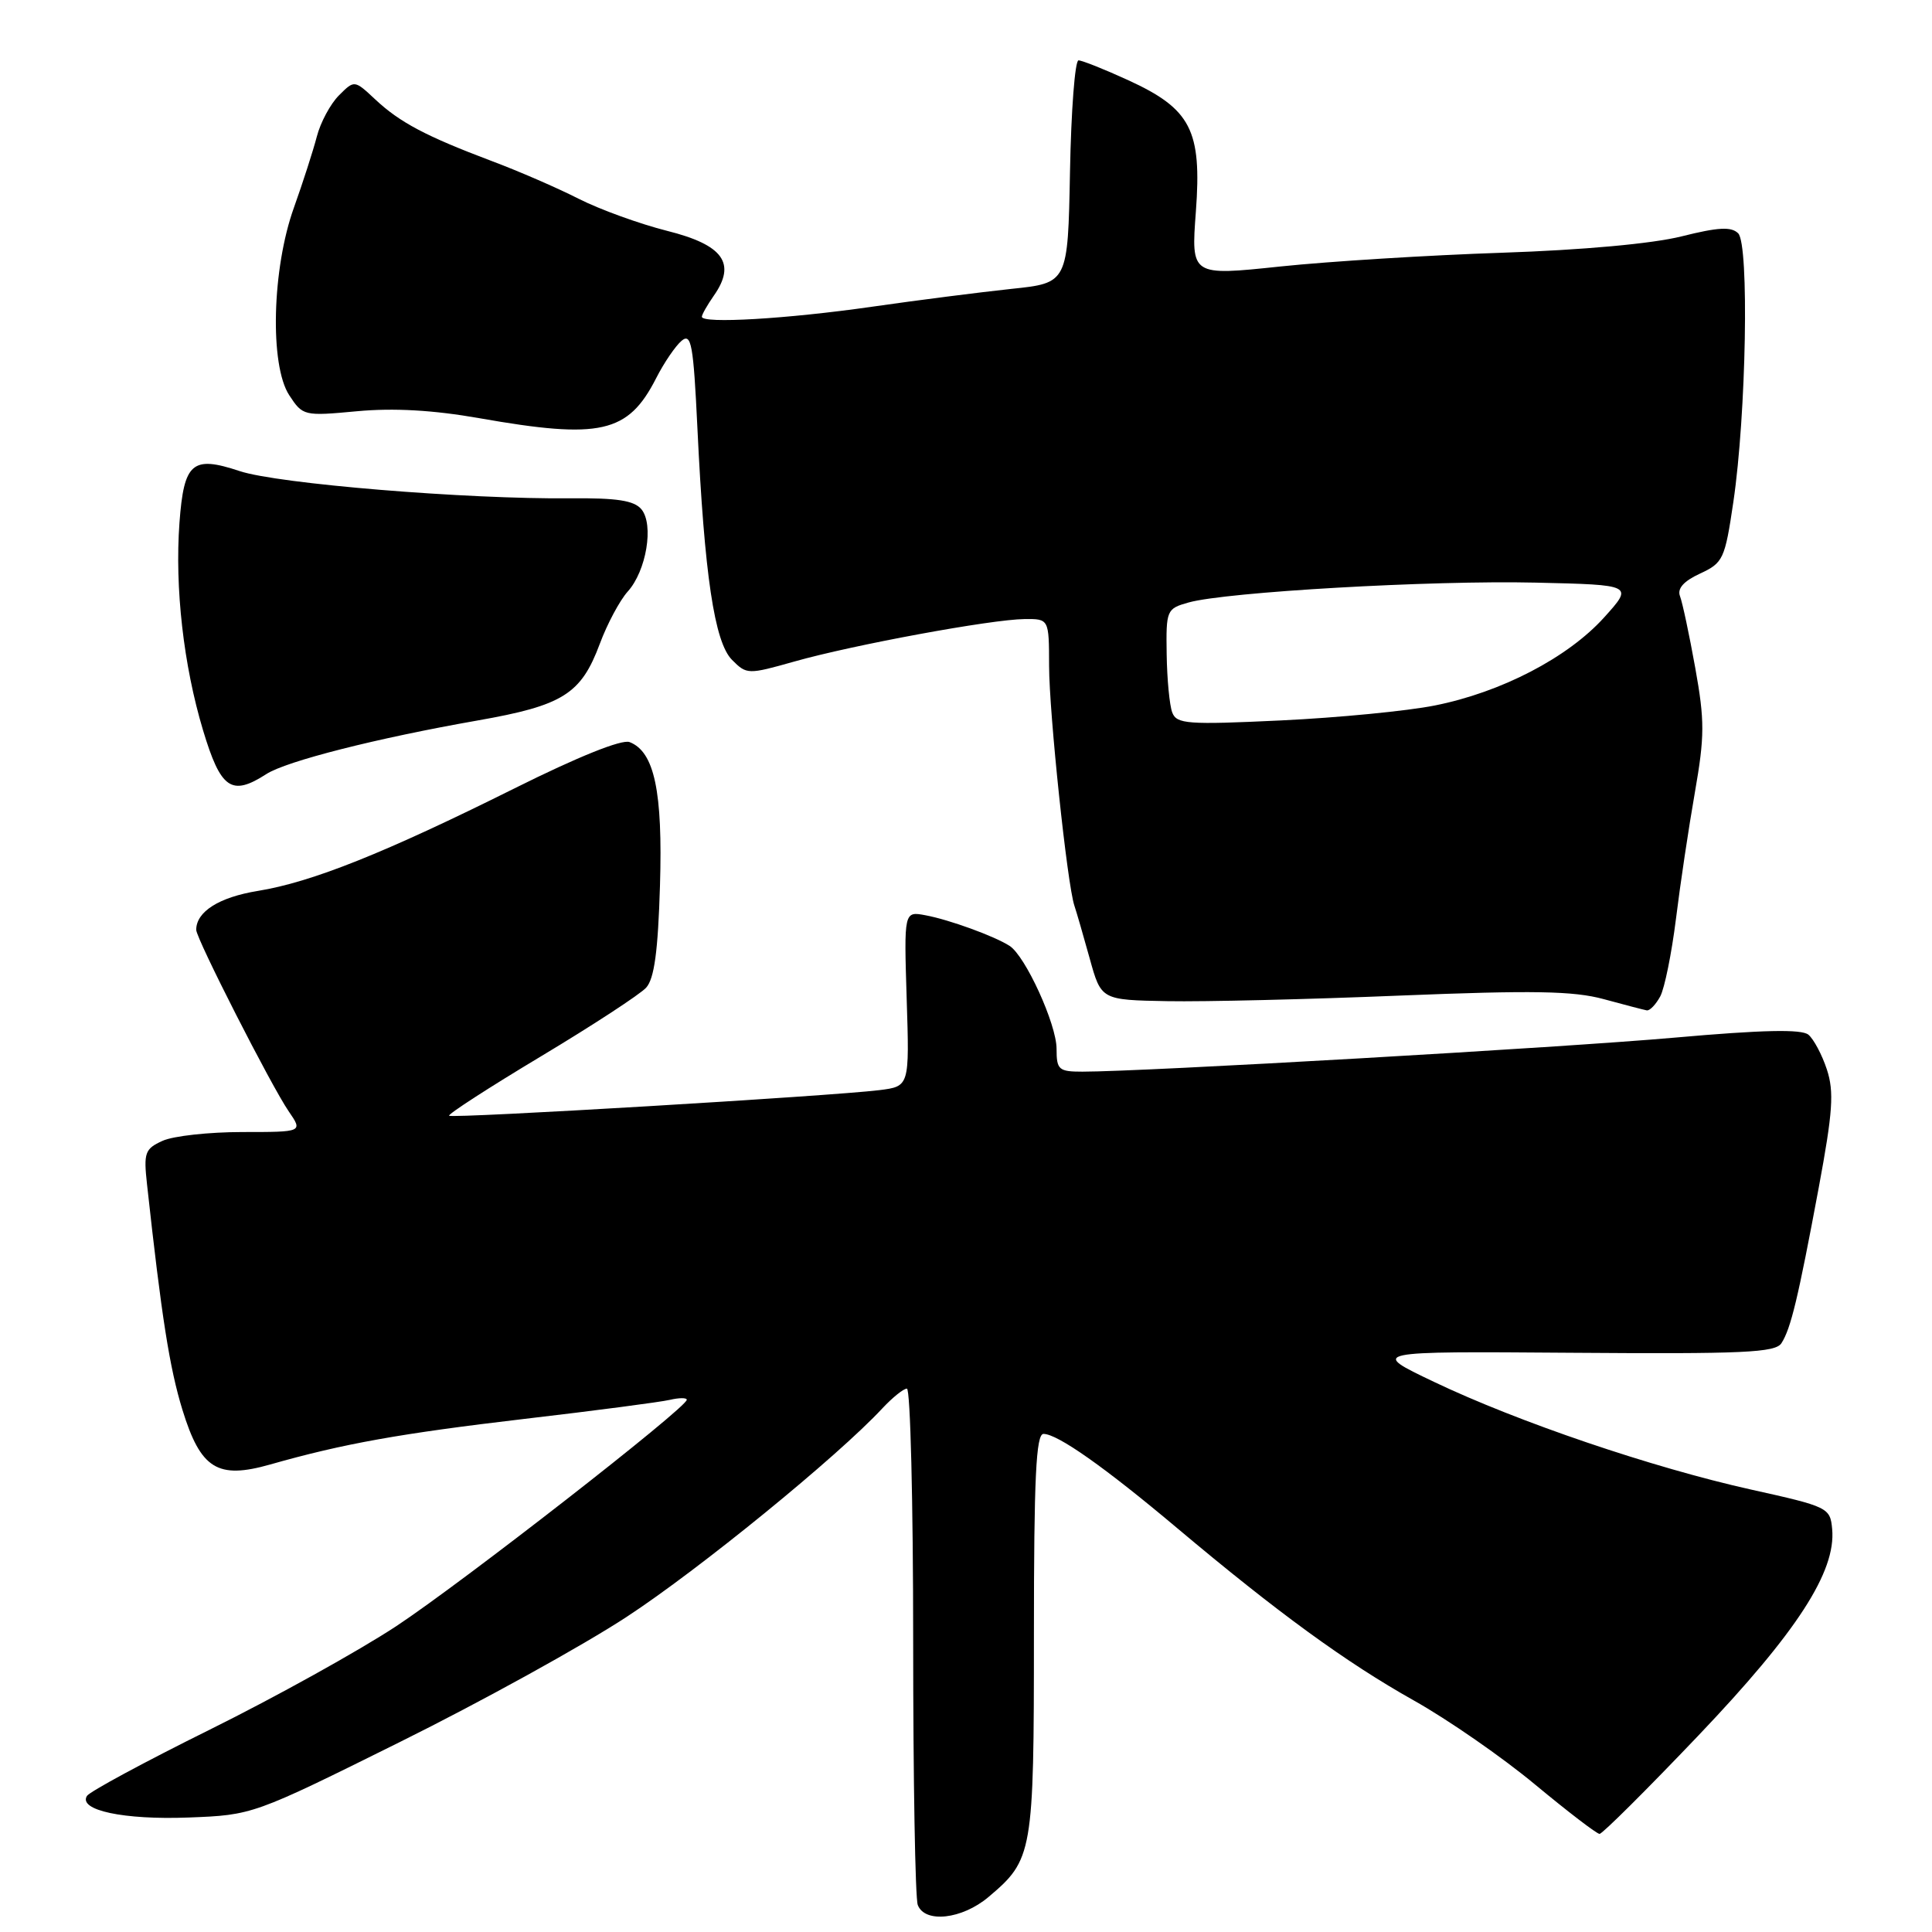 <?xml version="1.0" encoding="UTF-8" standalone="no"?>
<!DOCTYPE svg PUBLIC "-//W3C//DTD SVG 1.1//EN" "http://www.w3.org/Graphics/SVG/1.1/DTD/svg11.dtd" >
<svg xmlns="http://www.w3.org/2000/svg" xmlns:xlink="http://www.w3.org/1999/xlink" version="1.1" viewBox="0 0 256 256">
 <g >
 <path fill="currentColor"
d=" M 130.96 251.38 C 136.86 246.41 137.00 245.63 137.00 216.55 C 137.00 195.78 137.28 190.00 138.27 190.00 C 140.12 190.00 146.36 194.39 156.00 202.50 C 169.32 213.70 178.38 220.29 187.32 225.31 C 191.87 227.86 199.12 232.89 203.43 236.48 C 207.75 240.06 211.58 243.00 211.95 243.00 C 212.32 243.00 218.22 237.13 225.06 229.95 C 238.11 216.25 243.30 208.24 242.77 202.60 C 242.51 199.77 242.24 199.64 232.00 197.37 C 218.94 194.46 201.17 188.43 190.00 183.10 C 181.50 179.05 181.50 179.05 208.30 179.25 C 231.00 179.42 235.25 179.23 236.05 177.98 C 237.30 176.04 238.26 172.01 240.99 157.38 C 242.86 147.32 243.04 144.67 242.07 141.71 C 241.43 139.76 240.32 137.68 239.62 137.10 C 238.71 136.35 233.55 136.46 221.92 137.49 C 206.89 138.82 151.52 142.00 143.43 142.00 C 140.28 142.00 140.00 141.75 140.00 138.97 C 140.00 135.72 135.87 126.67 133.77 125.33 C 131.76 124.04 125.77 121.86 122.64 121.28 C 119.78 120.74 119.78 120.74 120.14 132.35 C 120.51 143.95 120.51 143.95 116.51 144.45 C 110.13 145.24 59.90 148.23 59.51 147.84 C 59.31 147.65 64.78 144.11 71.65 139.99 C 78.52 135.87 84.81 131.76 85.62 130.87 C 86.70 129.67 87.19 126.04 87.45 117.37 C 87.83 104.85 86.71 99.60 83.42 98.33 C 82.39 97.94 76.60 100.26 68.20 104.45 C 50.98 113.03 41.32 116.89 34.17 118.05 C 29.02 118.89 26.00 120.80 26.00 123.21 C 26.00 124.37 35.96 143.92 38.25 147.25 C 40.14 150.00 40.14 150.00 32.12 150.00 C 27.70 150.00 22.94 150.52 21.53 151.17 C 19.20 152.23 19.02 152.74 19.48 156.92 C 21.40 174.47 22.47 181.27 24.17 186.80 C 26.59 194.65 28.82 196.04 35.81 194.05 C 45.51 191.29 52.99 189.95 69.50 188.01 C 78.85 186.92 87.51 185.78 88.75 185.49 C 89.99 185.20 91.00 185.19 91.00 185.48 C 91.00 186.52 61.20 209.74 52.50 215.48 C 47.55 218.74 36.45 224.90 27.83 229.17 C 19.21 233.44 11.87 237.40 11.52 237.97 C 10.34 239.87 16.42 241.16 25.00 240.83 C 33.49 240.50 33.52 240.49 53.00 230.82 C 63.73 225.50 77.23 218.05 83.01 214.26 C 92.63 207.97 111.01 192.98 116.92 186.61 C 118.26 185.18 119.72 184.00 120.17 184.00 C 120.63 184.00 121.00 199.04 121.00 217.42 C 121.00 235.80 121.27 251.55 121.61 252.42 C 122.55 254.87 127.46 254.32 130.96 251.38 Z  M 219.99 132.03 C 220.57 130.94 221.50 126.33 222.07 121.78 C 222.63 117.22 223.76 109.67 224.58 105.00 C 225.88 97.56 225.89 95.50 224.63 88.50 C 223.84 84.10 222.93 79.83 222.61 79.00 C 222.22 77.99 223.08 77.01 225.27 76.00 C 228.33 74.58 228.56 74.09 229.68 66.50 C 231.39 54.90 231.79 32.40 230.32 30.92 C 229.41 30.01 227.68 30.10 222.82 31.32 C 218.95 32.29 209.72 33.13 199.00 33.49 C 189.38 33.81 176.17 34.63 169.66 35.31 C 157.82 36.56 157.82 36.56 158.46 28.03 C 159.26 17.24 157.81 14.43 149.46 10.61 C 146.32 9.17 143.37 8.00 142.91 8.00 C 142.44 8.00 141.93 14.64 141.78 22.75 C 141.50 37.50 141.50 37.50 134.00 38.28 C 129.88 38.72 121.55 39.78 115.50 40.65 C 104.27 42.26 93.00 42.92 93.00 41.97 C 93.00 41.68 93.72 40.42 94.59 39.17 C 97.59 34.89 95.83 32.45 88.40 30.59 C 84.76 29.67 79.48 27.76 76.68 26.34 C 73.87 24.91 68.69 22.66 65.16 21.34 C 56.44 18.05 52.99 16.23 49.73 13.18 C 46.96 10.59 46.96 10.59 44.91 12.64 C 43.78 13.77 42.46 16.23 41.98 18.10 C 41.49 19.97 40.13 24.20 38.95 27.50 C 36.04 35.59 35.72 48.37 38.32 52.36 C 40.12 55.11 40.26 55.15 47.32 54.49 C 52.17 54.04 57.42 54.34 63.50 55.41 C 79.57 58.24 83.22 57.41 86.94 50.12 C 87.99 48.05 89.52 45.82 90.32 45.15 C 91.60 44.09 91.88 45.62 92.41 56.71 C 93.34 76.20 94.67 85.11 97.00 87.44 C 98.94 89.39 99.11 89.39 105.24 87.66 C 112.99 85.46 131.37 82.07 135.75 82.03 C 139.00 82.00 139.00 82.00 139.01 88.25 C 139.02 94.49 141.41 117.16 142.36 120.00 C 142.64 120.83 143.55 123.97 144.39 127.00 C 145.91 132.50 145.91 132.50 154.71 132.66 C 159.54 132.75 173.40 132.42 185.50 131.92 C 203.12 131.21 208.50 131.30 212.50 132.39 C 215.25 133.14 217.82 133.81 218.21 133.88 C 218.61 133.94 219.40 133.11 219.99 132.03 Z  M 35.29 102.57 C 37.95 100.85 49.94 97.81 63.27 95.47 C 74.60 93.48 76.99 91.98 79.48 85.30 C 80.46 82.66 82.13 79.55 83.17 78.39 C 85.65 75.66 86.67 69.51 84.99 67.48 C 84.02 66.32 81.74 65.97 75.61 66.03 C 61.80 66.16 36.83 64.11 31.75 62.42 C 25.47 60.33 24.37 61.28 23.78 69.27 C 23.15 77.88 24.32 88.16 26.90 96.75 C 29.25 104.56 30.67 105.55 35.29 102.57 Z  M 155.33 94.41 C 154.97 93.48 154.64 90.01 154.59 86.70 C 154.50 80.83 154.58 80.65 157.50 79.83 C 162.47 78.44 189.63 76.88 203.48 77.20 C 216.45 77.50 216.45 77.50 212.54 81.83 C 207.73 87.15 198.91 91.73 190.12 93.48 C 186.48 94.21 177.31 95.10 169.74 95.46 C 157.35 96.05 155.91 95.94 155.33 94.41 Z "/>
</g>
</svg>